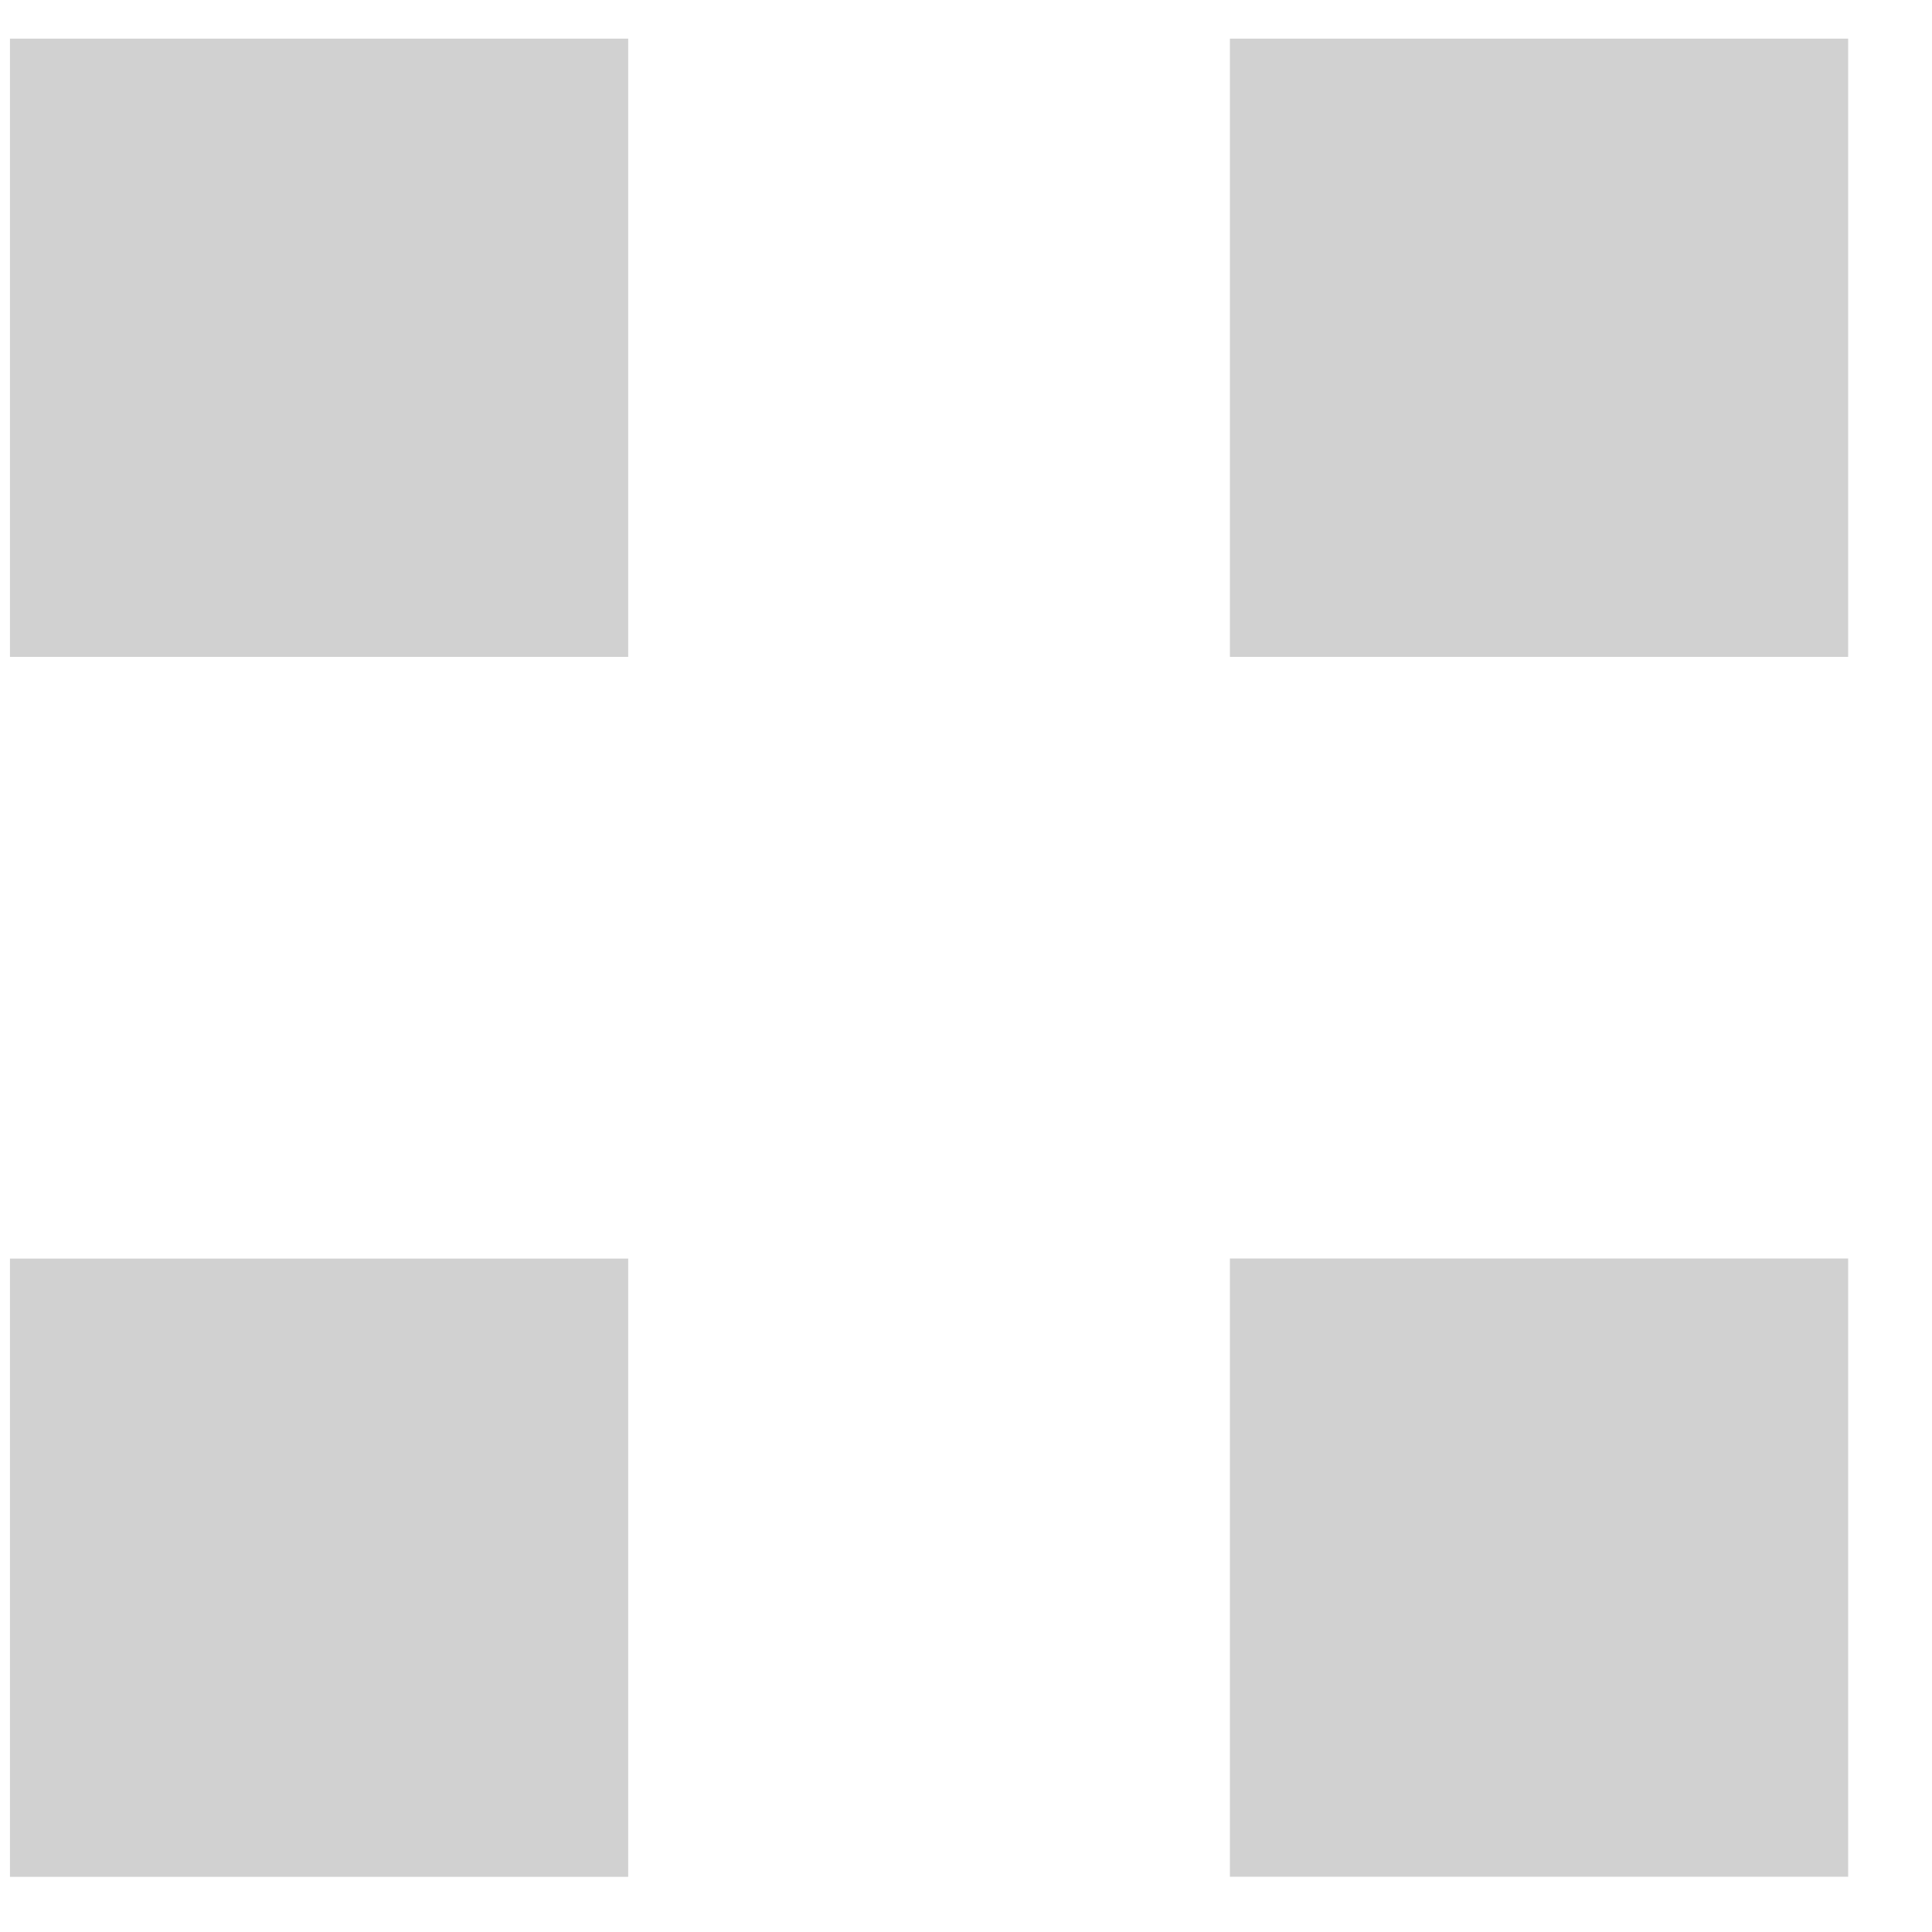 <svg width="25" height="25" viewBox="0 0 25 25" fill="none" xmlns="http://www.w3.org/2000/svg">
<path d="M0.129 0.5H8.129V8.5H0.129V0.5Z" fill="#D1D1D1"/>
<path d="M0.129 16.286H8.129V24.286H0.129V16.286Z" fill="#D1D1D1"/>
<path d="M15.915 0.5H23.915V8.5H15.915V0.5Z" fill="#D1D1D1"/>
<path d="M15.915 16.285H23.915V24.285H15.915V16.285Z" fill="#D1D1D1"/>
</svg>
